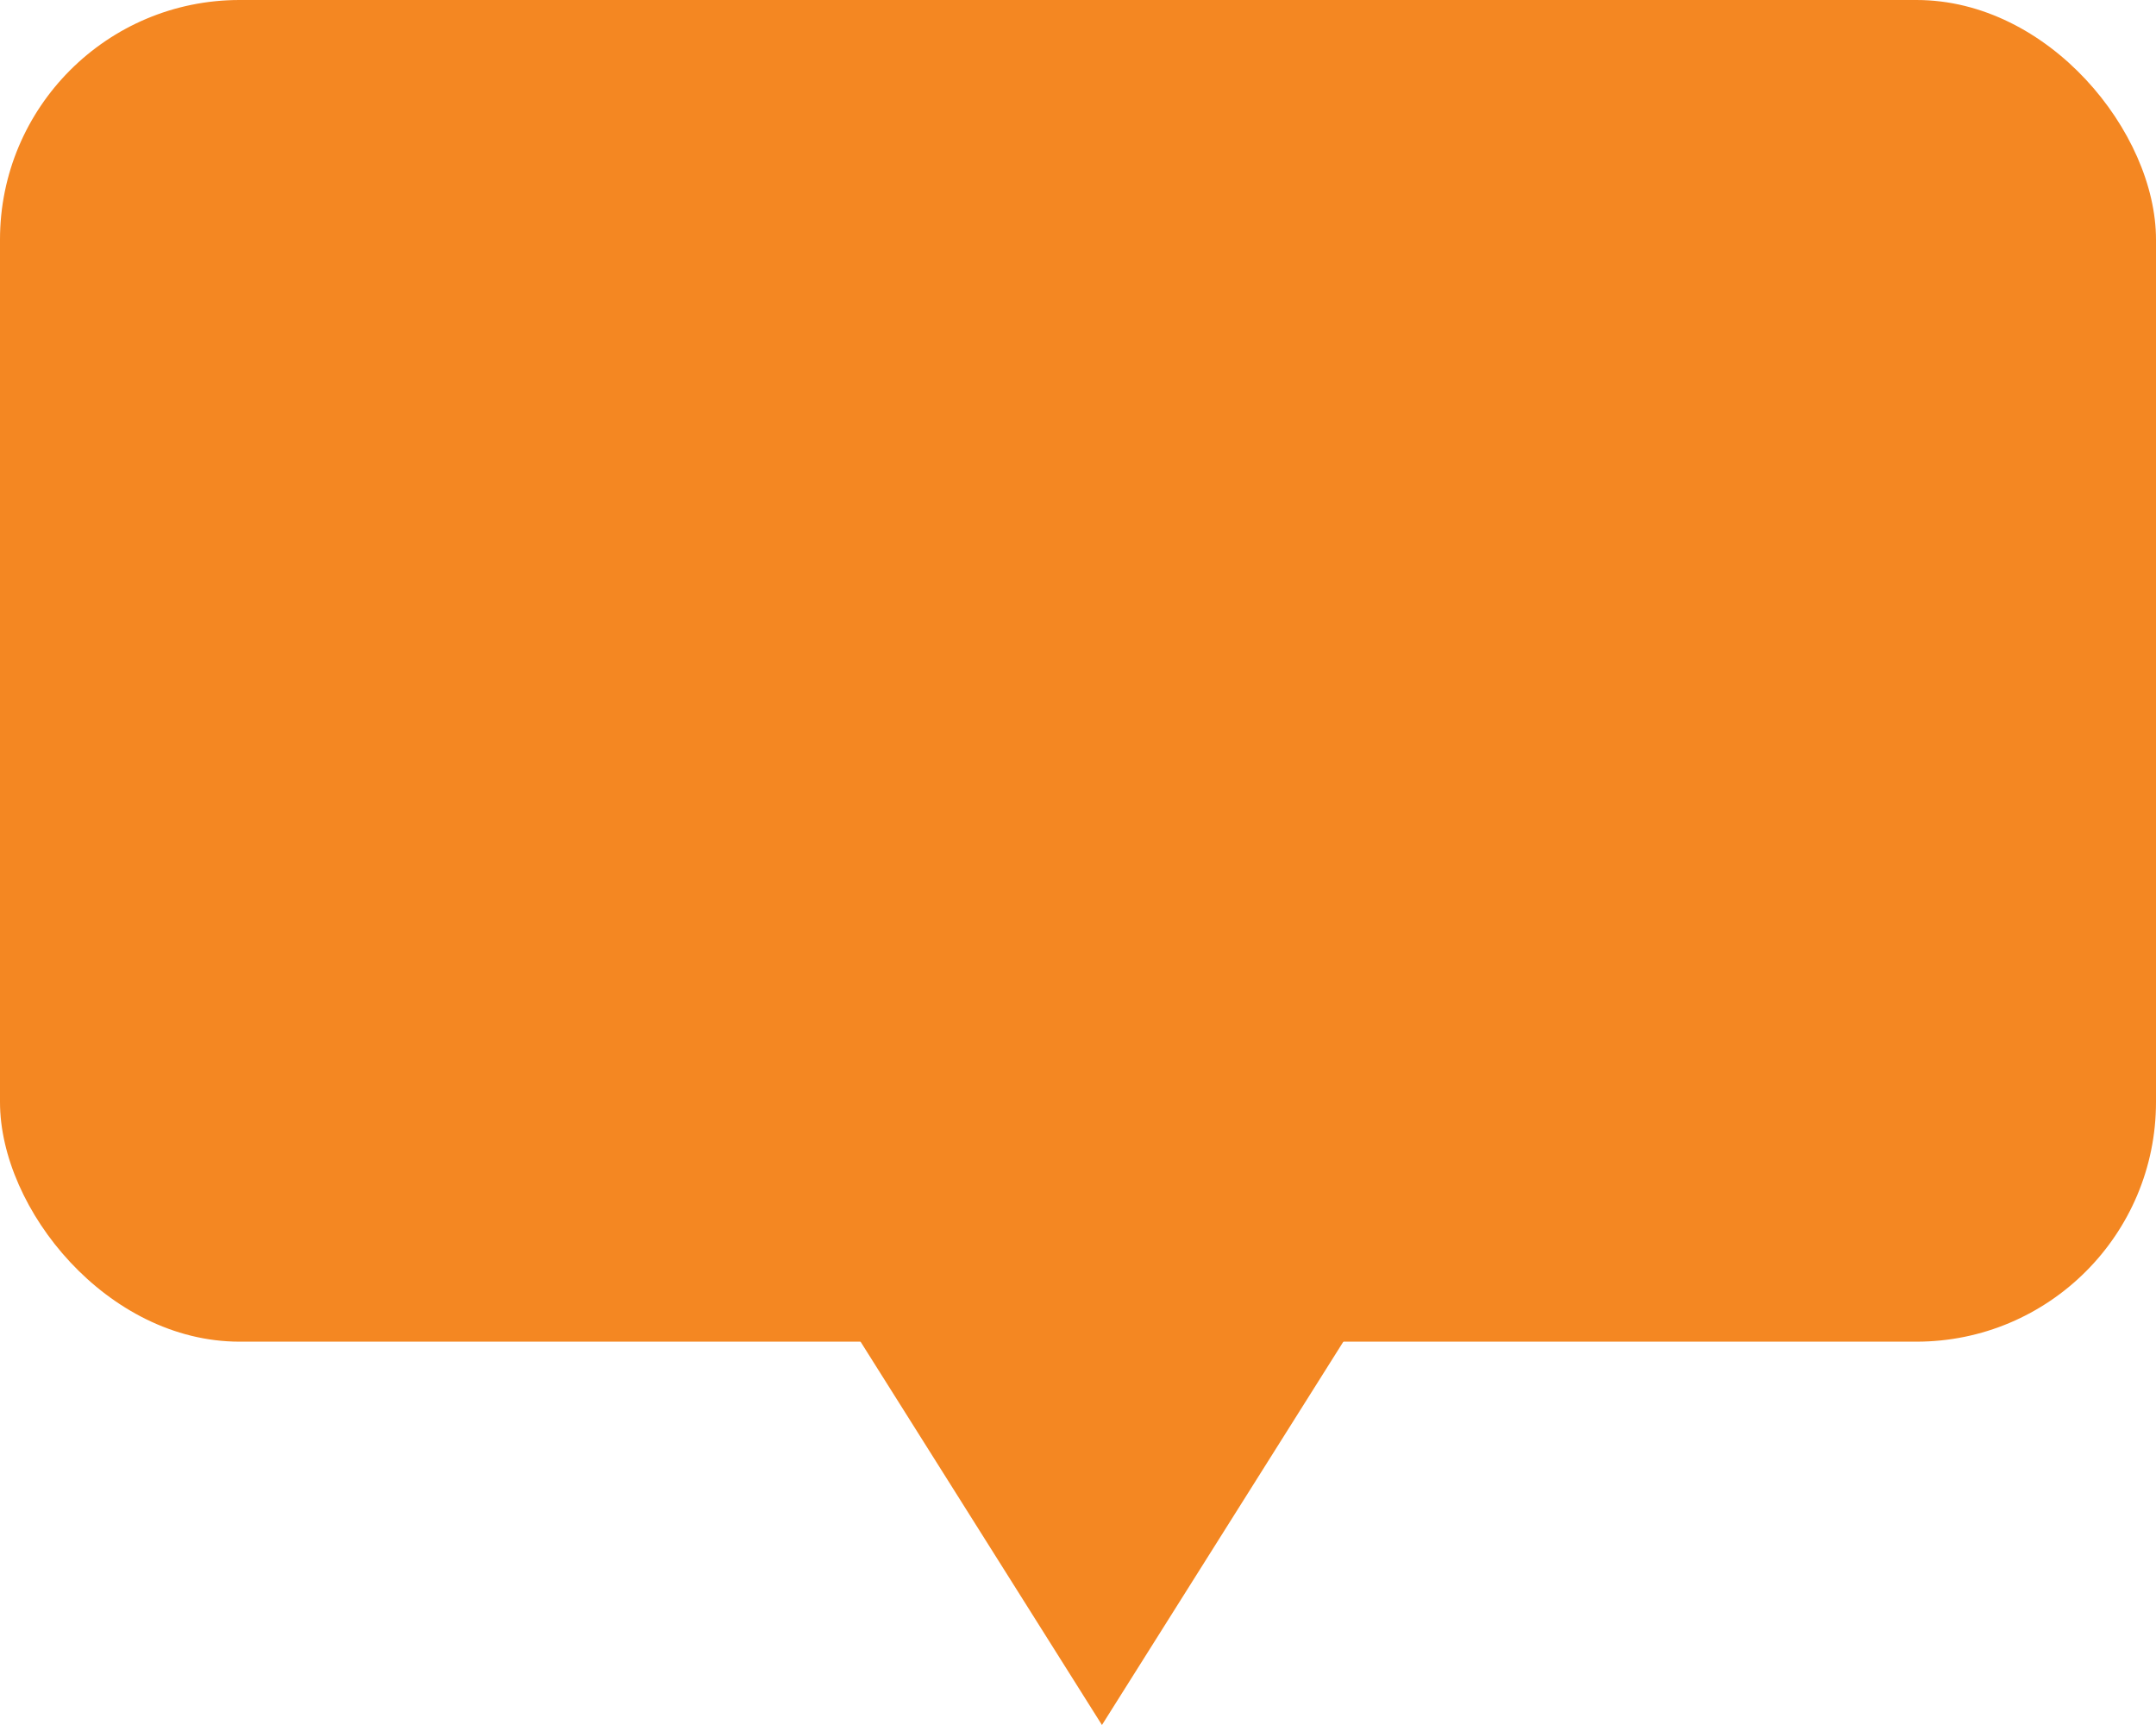 <svg width="45" height="36" viewBox="0 0 45 36" fill="none" xmlns="http://www.w3.org/2000/svg">
  <path d="M23 36L17.804 27.75H28.196L23 36Z" fill="#F48722"/>
  <rect width="45" height="28" rx="5" fill="#F48722"/>
</svg>
